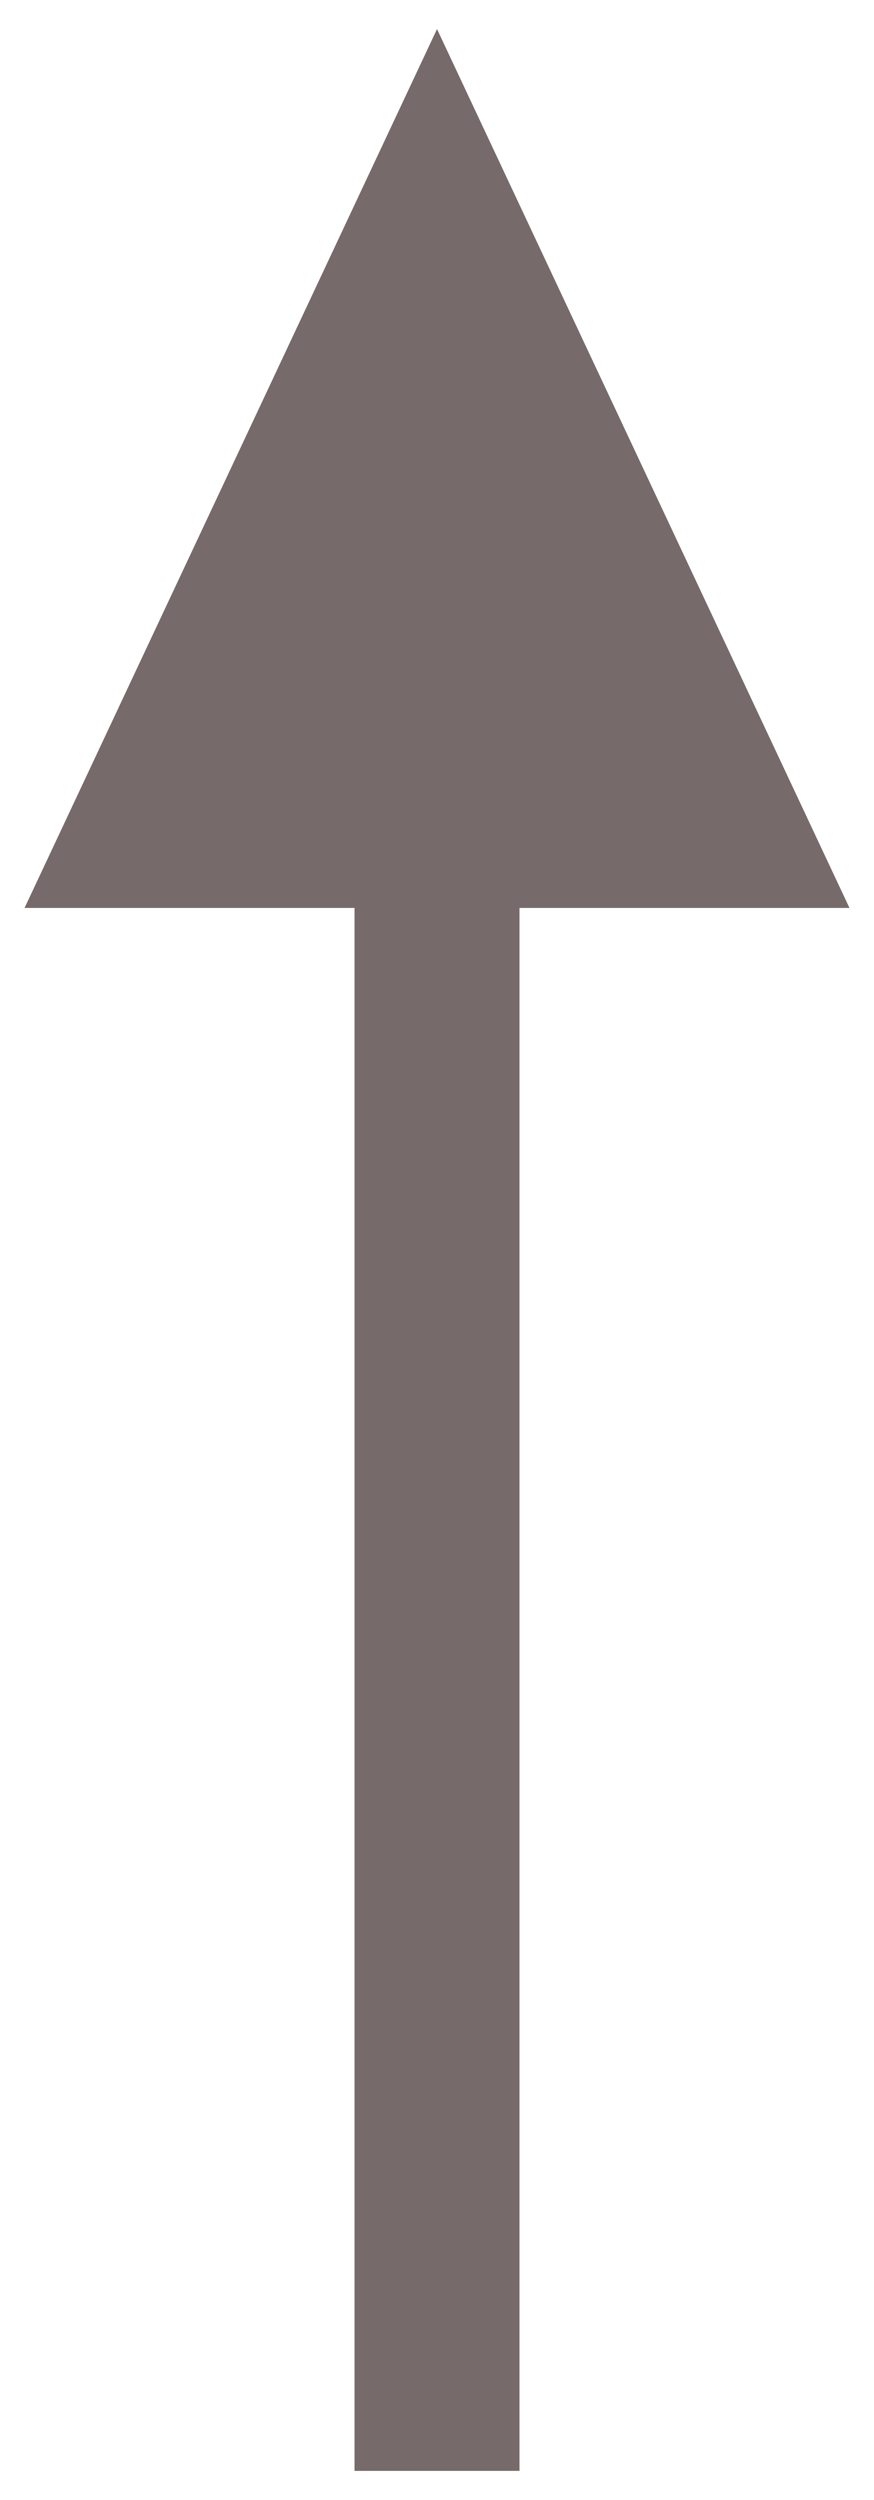 <?xml version="1.0" encoding="UTF-8"?>
<svg width="7" height="20" version="1.1" viewBox="0 0 80 29" xmlns="http://www.w3.org/2000/svg">
 <path d="m47.551-20.622v146.75h-15.101v-142.9m-30.203 0 37.754-80.358 37.754 80.358" fill="#776a6a" stroke-width="7.624"/>
</svg>
